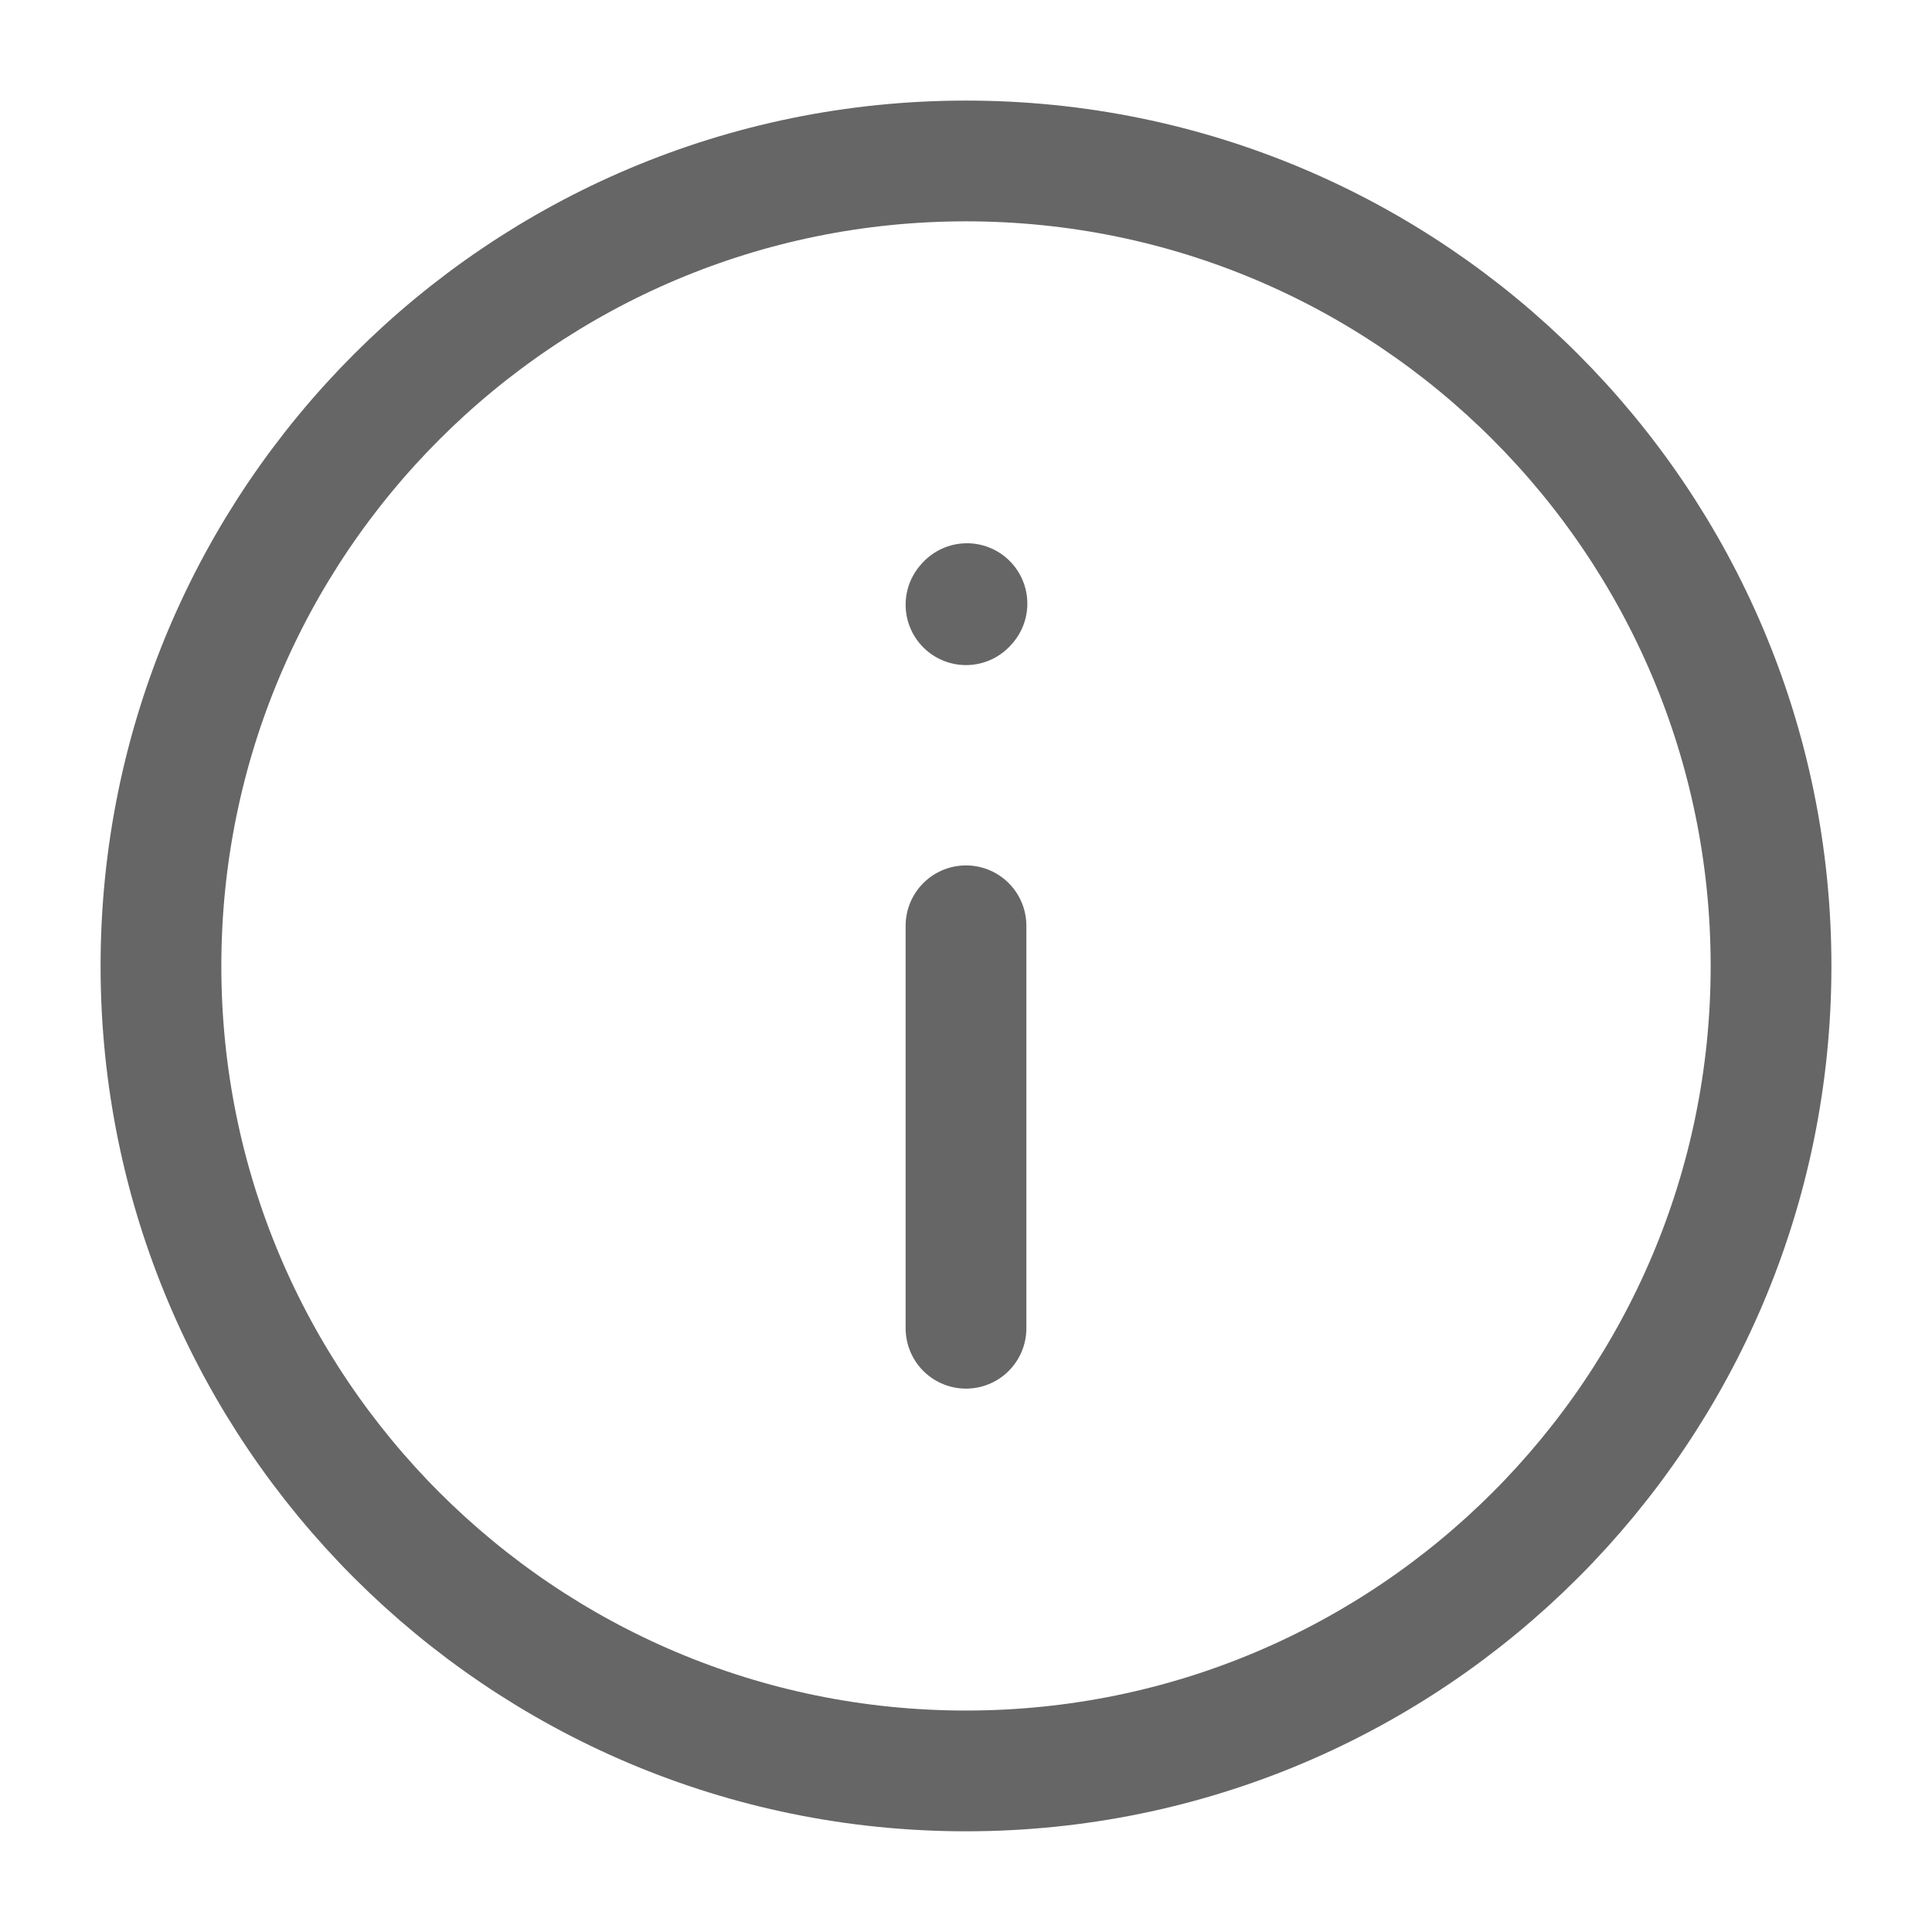 <svg width="16" height="16" viewBox="0 0 16 16" fill="none" xmlns="http://www.w3.org/2000/svg">
<g clip-path="url(#clip0_541_7677)">
<path d="M8 7.667V11" stroke="#666666" stroke-linecap="round" stroke-linejoin="round"/>
<path d="M8 5.008L8.008 4.999" stroke="#666666" stroke-linecap="round" stroke-linejoin="round"/>
<path d="M8 14.666C11.682 14.666 14.667 11.681 14.667 8C14.667 4.318 11.682 1.333 8 1.333C4.318 1.333 1.333 4.318 1.333 8C1.333 11.681 4.318 14.666 8 14.666Z" stroke="#666666" stroke-linecap="round" stroke-linejoin="round"/>
</g>
<defs>
<clipPath id="clip0_541_7677">
<rect width="16" height="16" fill="white"/>
</clipPath>
</defs>
</svg>

